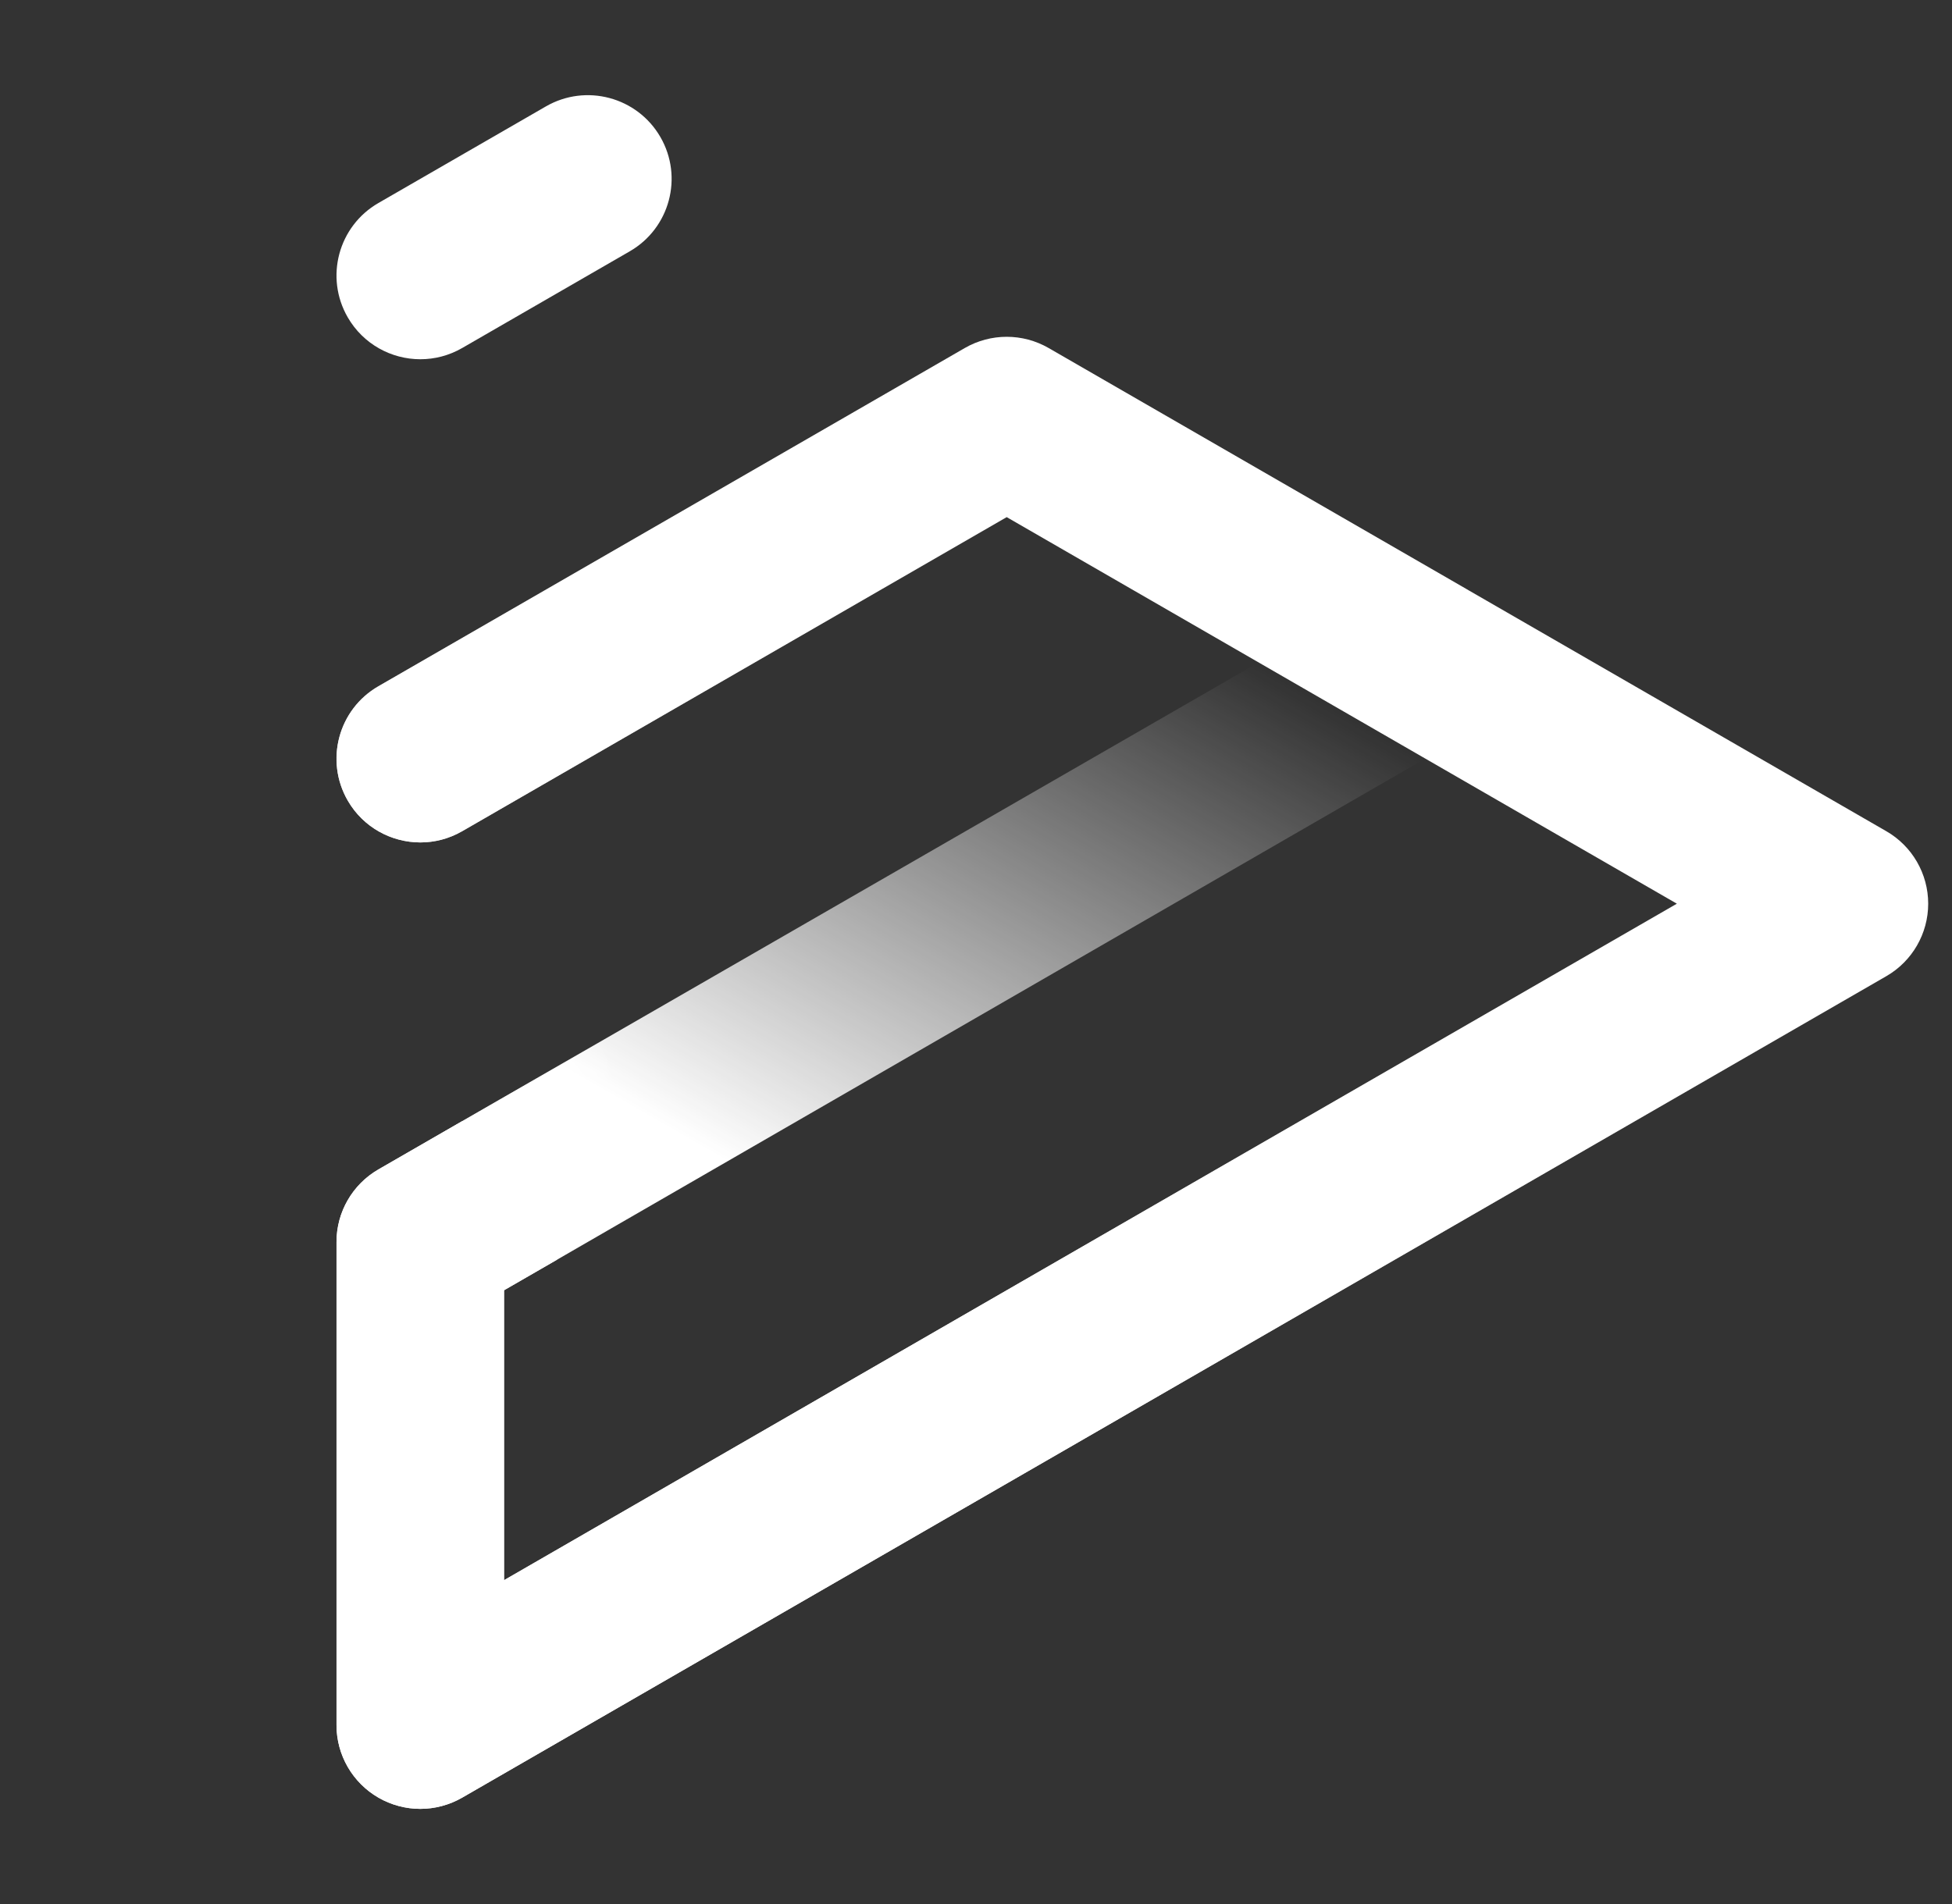 <svg width="41" height="40" viewBox="0 0 41 40" fill="none" xmlns="http://www.w3.org/2000/svg">
<rect x="0" y="0" width="41" height="40" fill="#333333" stroke="none"/>
<g clip-path="url(#clip0_527_266057)">
<path d="M8.829 7.547C8.221 7.547 7.63 7.231 7.304 6.667C6.818 5.826 7.106 4.751 7.948 4.265L11.467 2.235C12.309 1.75 13.385 2.038 13.871 2.879C14.357 3.72 14.068 4.795 13.227 5.28L9.708 7.311C9.431 7.471 9.128 7.547 8.829 7.547Z" fill="white"/>
<path d="M35.221 18.985L10.587 33.197L10.587 27.106L29.913 15.95L26.412 13.93L7.948 24.568C7.404 24.882 7.068 25.463 7.068 26.091L7.068 36.242C7.068 36.87 7.404 37.451 7.948 37.765C8.22 37.922 8.524 38.001 8.828 38.001C9.132 38.001 9.435 37.922 9.708 37.765L39.62 20.508C40.165 20.194 40.5 19.613 40.5 18.985C40.5 18.357 40.165 17.776 39.62 17.462L30.852 12.404C30.834 12.392 30.815 12.381 30.796 12.371L22.025 7.311C21.48 6.997 20.81 6.997 20.265 7.311L7.948 14.417C7.106 14.902 6.818 15.978 7.304 16.819C7.63 17.383 8.221 17.698 8.83 17.698C9.128 17.698 9.431 17.622 9.708 17.462L21.145 10.864L35.221 18.985Z" fill="url(#paint0_linear_527_266057)"/>
<path d="M35.221 18.985L10.587 33.197L10.587 27.106L29.913 15.95L26.412 13.93L7.948 24.568C7.404 24.882 7.068 25.463 7.068 26.091L7.068 36.242C7.068 36.87 7.404 37.451 7.948 37.765C8.22 37.922 8.524 38.001 8.828 38.001C9.132 38.001 9.435 37.922 9.708 37.765L39.62 20.508C40.165 20.194 40.5 19.613 40.5 18.985C40.5 18.357 40.165 17.776 39.62 17.462L30.852 12.404C30.834 12.392 30.815 12.381 30.796 12.371L22.025 7.311C21.48 6.997 20.81 6.997 20.265 7.311L7.948 14.417C7.106 14.902 6.818 15.978 7.304 16.819C7.63 17.383 8.221 17.698 8.83 17.698C9.128 17.698 9.431 17.622 9.708 17.462L21.145 10.864L35.221 18.985Z" fill="url(#paint1_radial_527_266057)"/>
<path d="M35.221 18.985L10.587 33.197L10.587 27.106L11.702 26.463L9.707 23.554L7.948 24.568C7.404 24.882 7.068 25.463 7.068 26.091L7.068 36.242C7.068 36.87 7.404 37.451 7.948 37.765C8.22 37.922 8.524 38.001 8.828 38.001C9.132 38.001 9.435 37.922 9.708 37.765L39.62 20.508C40.165 20.194 40.5 19.613 40.5 18.985C40.5 18.357 40.165 17.776 39.62 17.462L30.852 12.404C30.834 12.392 30.815 12.381 30.796 12.371L22.025 7.311C21.48 6.997 20.81 6.997 20.265 7.311L7.948 14.417C7.106 14.902 6.818 15.978 7.304 16.819C7.63 17.383 8.221 17.698 8.83 17.698C9.128 17.698 9.431 17.622 9.708 17.462L21.145 10.864L35.221 18.985Z" fill="white"/>
</g>
<defs>
<linearGradient id="paint0_linear_527_266057" x1="12.018" y1="22.536" x2="19.271" y2="9.895" gradientUnits="userSpaceOnUse">
<stop stop-color="white"/>
<stop offset="1" stop-color="white" stop-opacity="0"/>
</linearGradient>
<radialGradient id="paint1_radial_527_266057" cx="0" cy="0" r="1" gradientUnits="userSpaceOnUse" gradientTransform="translate(10.382 23.999) rotate(2.726) scale(3.03 3.275)">
<stop stop-color="white"/>
<stop offset="1" stop-color="white" stop-opacity="0"/>
</radialGradient>
<clipPath id="clip0_527_266057">
<rect width="40" height="40" fill="white" transform="translate(0.5)"/>
</clipPath>
</defs>
</svg>
